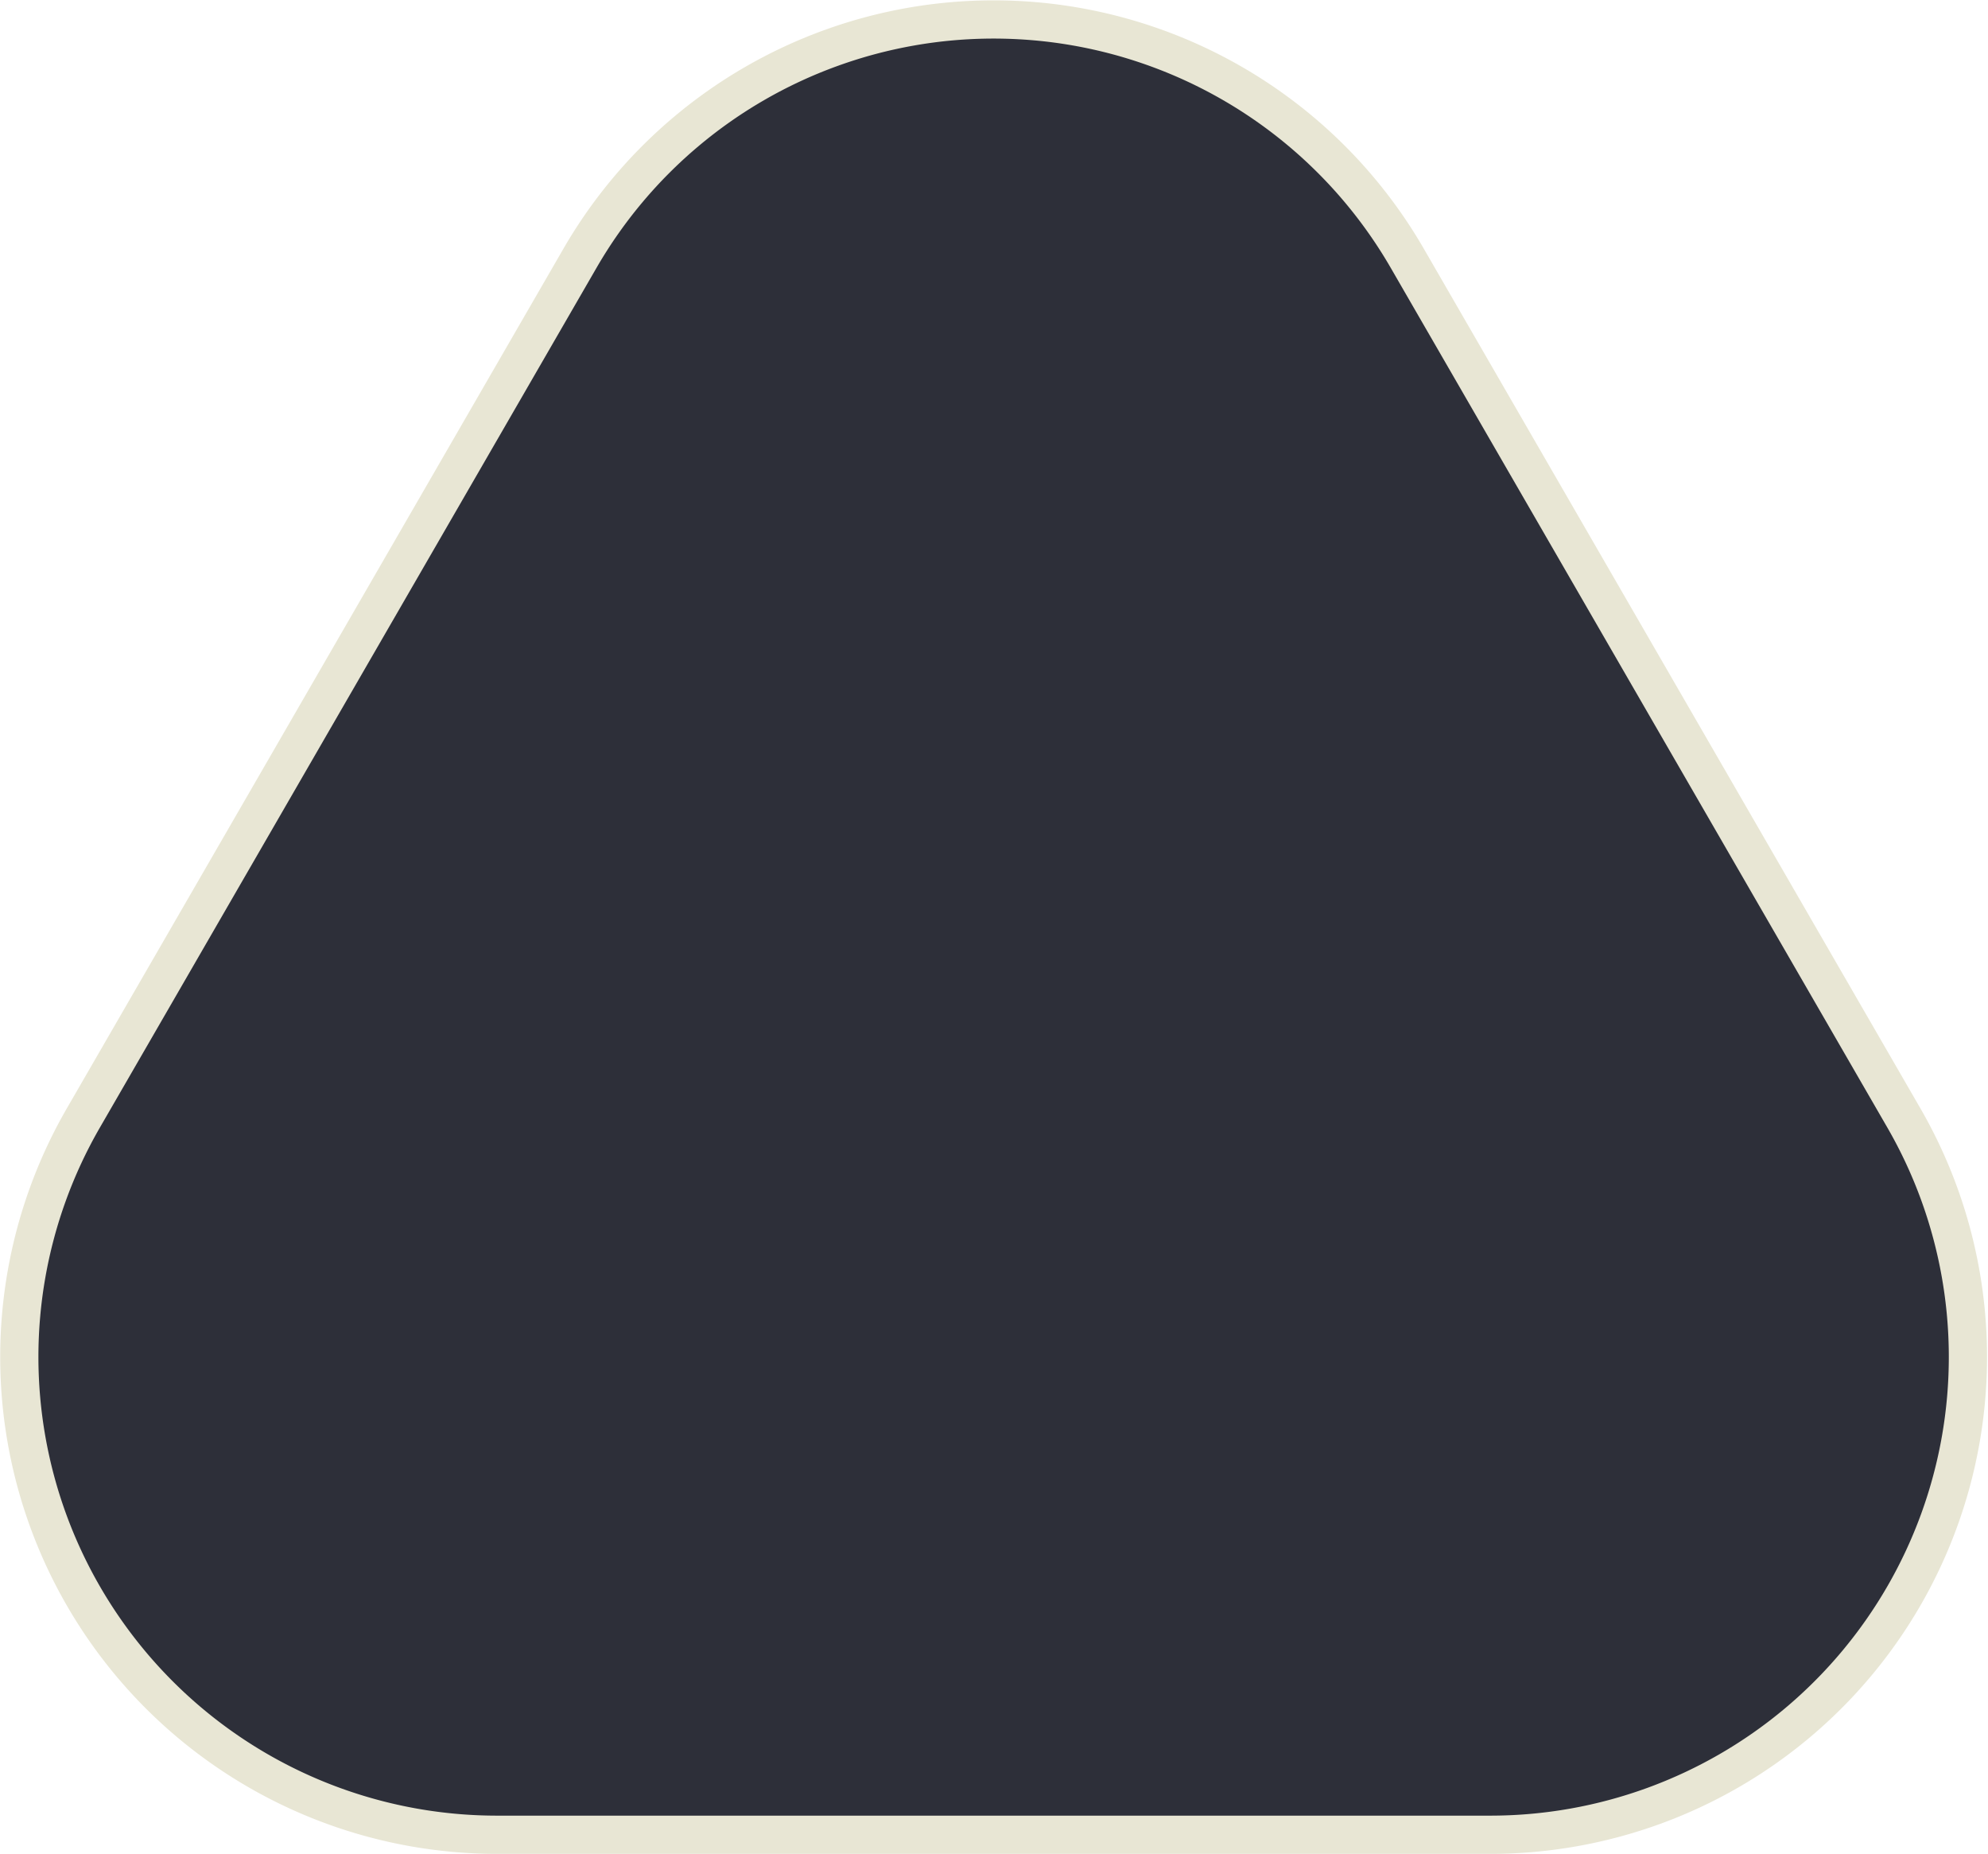 <svg xmlns="http://www.w3.org/2000/svg" width="52.02" height="48.5" viewBox="0 0 52.02 48.5">
	<defs>
		<style>.cls-15{fill:#2d2f39;stroke:#e8e6d4;stroke-miterlimit:10;}</style>
	</defs>
	<title>15</title>
	<path class="cls-15" d="M15.18,6.75l-13,22.5A12.5,12.5,0,0,0,13,48H39A12.5,12.5,0,0,0,49.82,29.25l-13-22.5A12.5,12.5,0,0,0,15.18,6.75Z"/>
</svg>
